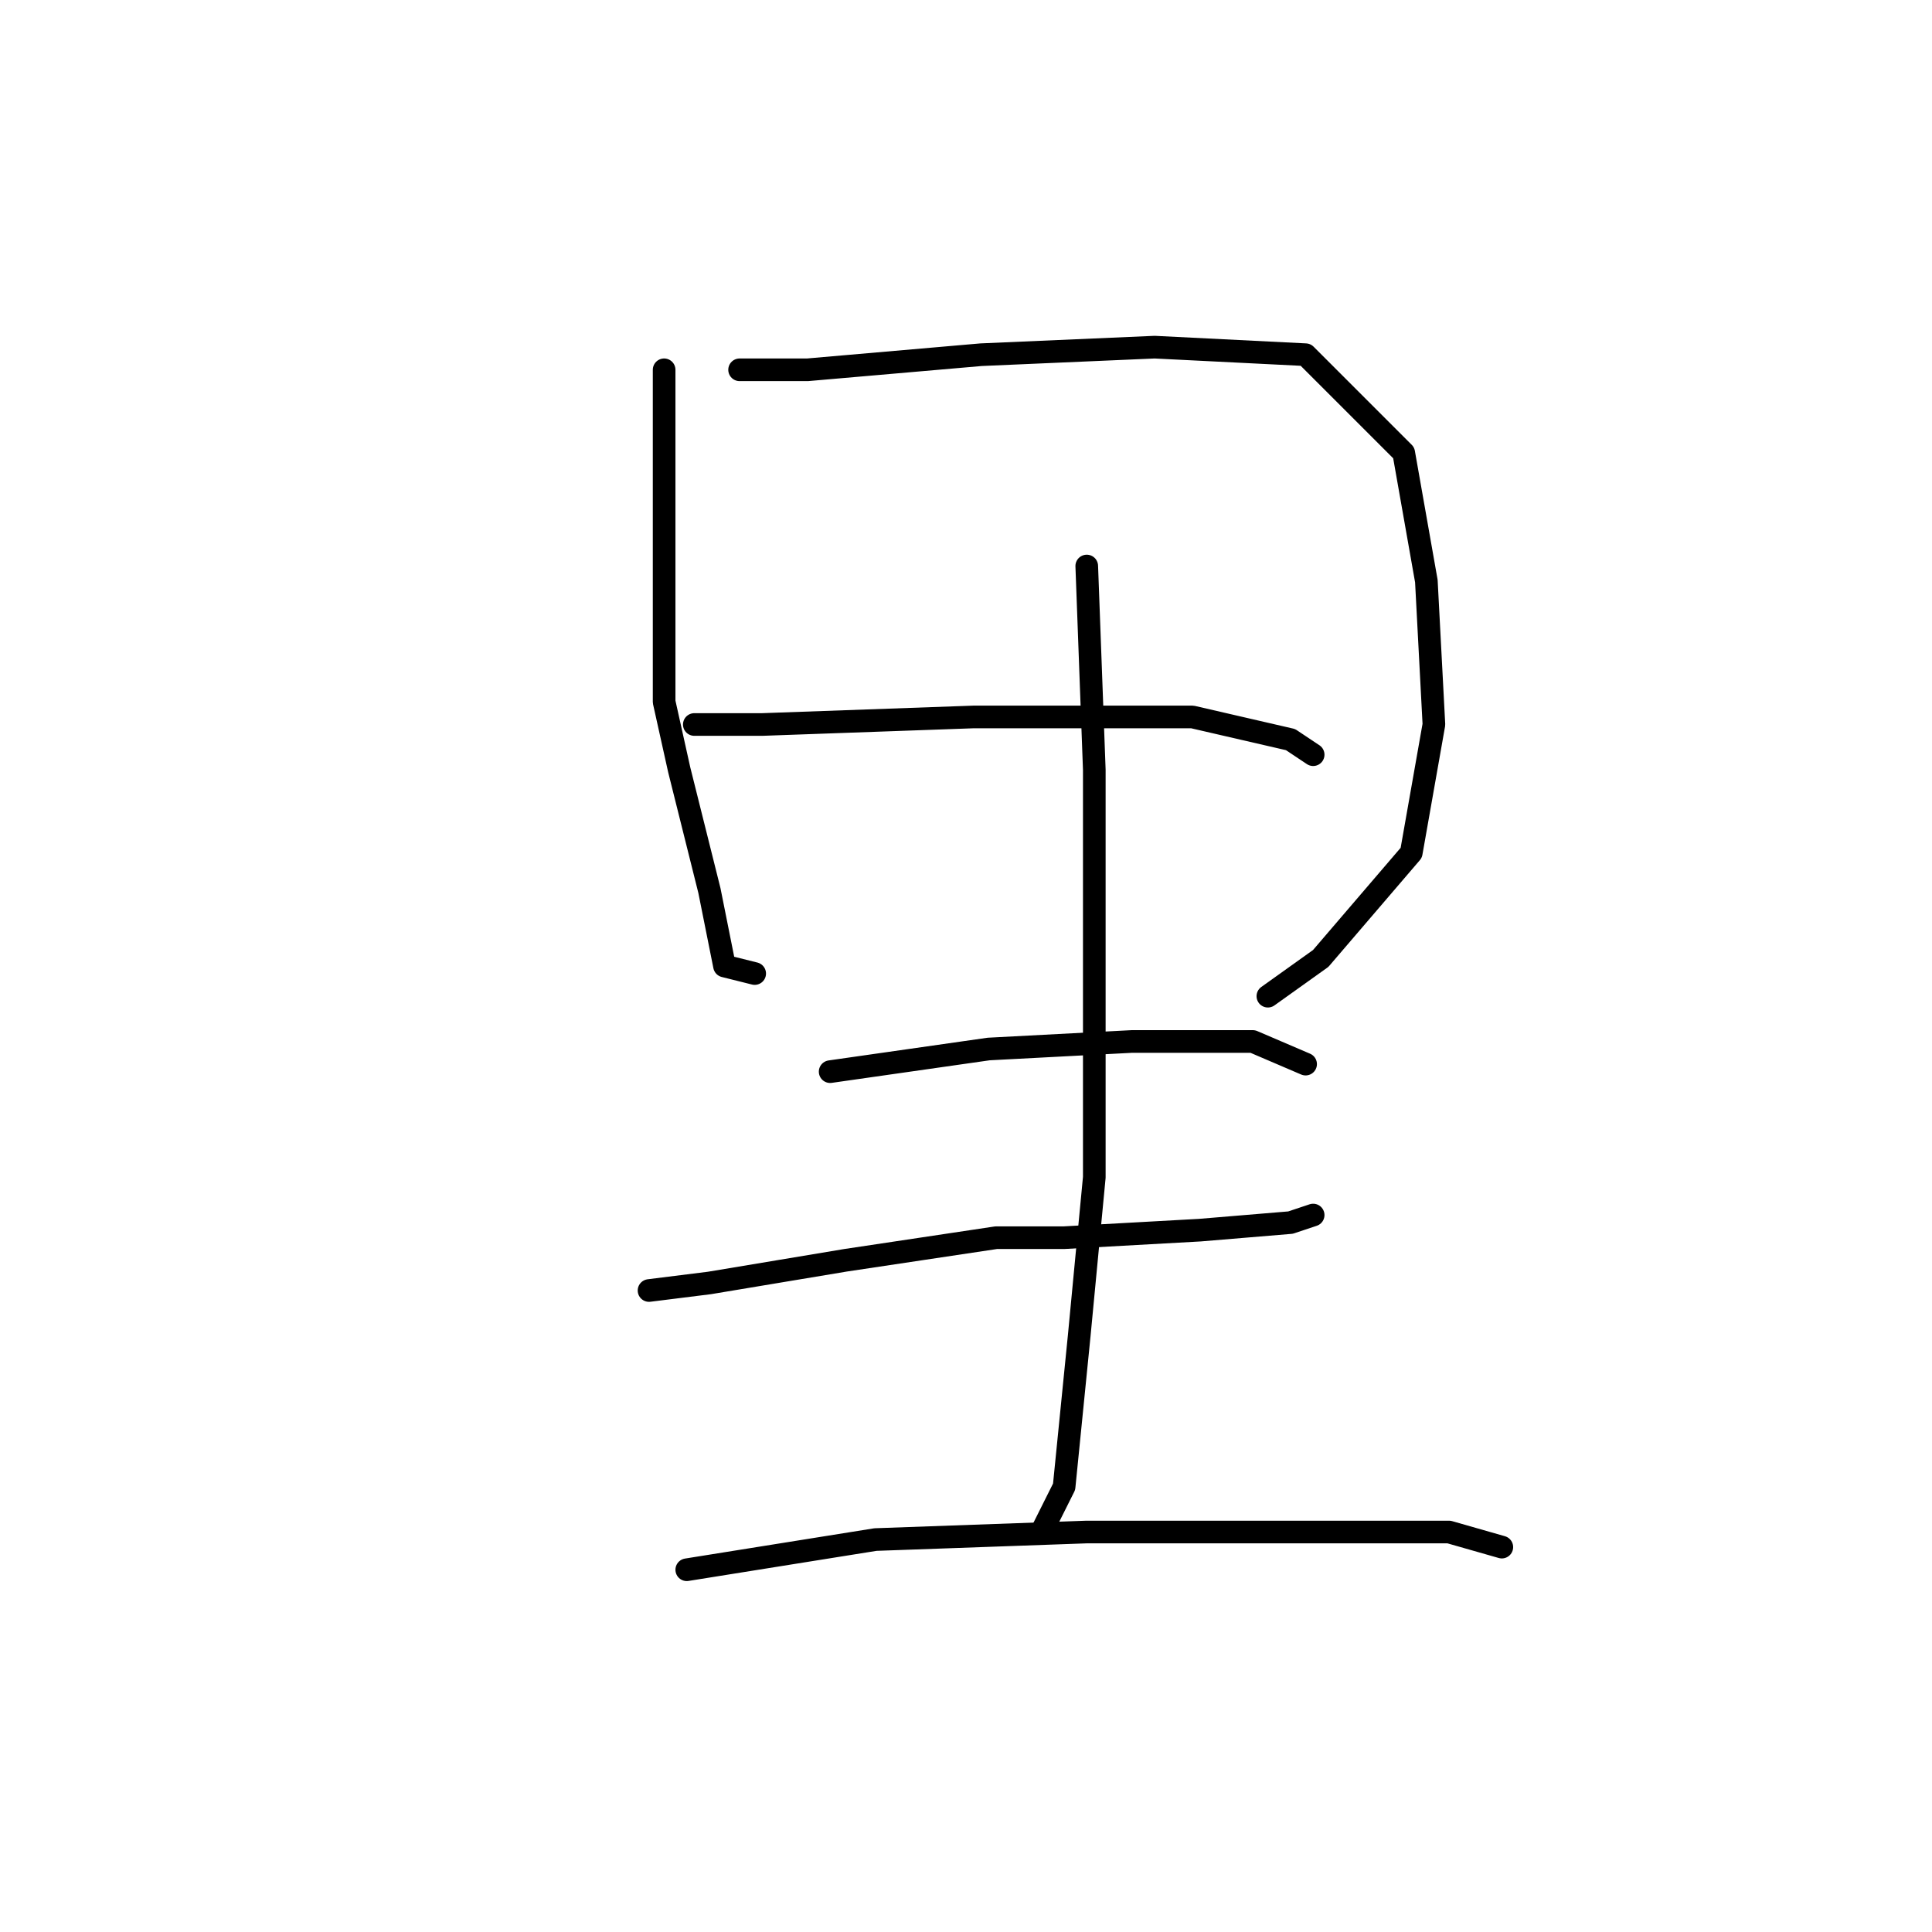 <?xml version="1.0" standalone="no"?>
    <svg width="256" height="256" xmlns="http://www.w3.org/2000/svg" version="1.1">
    <polyline stroke="black" stroke-width="3" stroke-linecap="round" fill="transparent" stroke-linejoin="round" points="88 49 88 58 88 84 88 93 90 102 94 118 96 128 100 129 100 129 " />
        <polyline stroke="black" stroke-width="3" stroke-linecap="round" fill="transparent" stroke-linejoin="round" points="98 49 107 49 130 47 153 46 173 47 186 60 189 77 190 96 187 113 175 127 168 132 168 132 " />
        <polyline stroke="black" stroke-width="3" stroke-linecap="round" fill="transparent" stroke-linejoin="round" points="92 96 101 96 129 95 147 95 158 95 171 98 174 100 174 100 " />
        <polyline stroke="black" stroke-width="3" stroke-linecap="round" fill="transparent" stroke-linejoin="round" points="110 142 131 139 150 138 166 138 173 141 173 141 " />
        <polyline stroke="black" stroke-width="3" stroke-linecap="round" fill="transparent" stroke-linejoin="round" points="86 171 94 170 112 167 132 164 141 164 159 163 171 162 174 161 174 161 " />
        <polyline stroke="black" stroke-width="3" stroke-linecap="round" fill="transparent" stroke-linejoin="round" points="144 75 145 102 145 129 145 156 143 177 141 197 138 203 138 203 " />
        <polyline stroke="black" stroke-width="3" stroke-linecap="round" fill="transparent" stroke-linejoin="round" points="91 208 116 204 144 203 171 203 192 203 199 205 199 205 " />
        </svg>